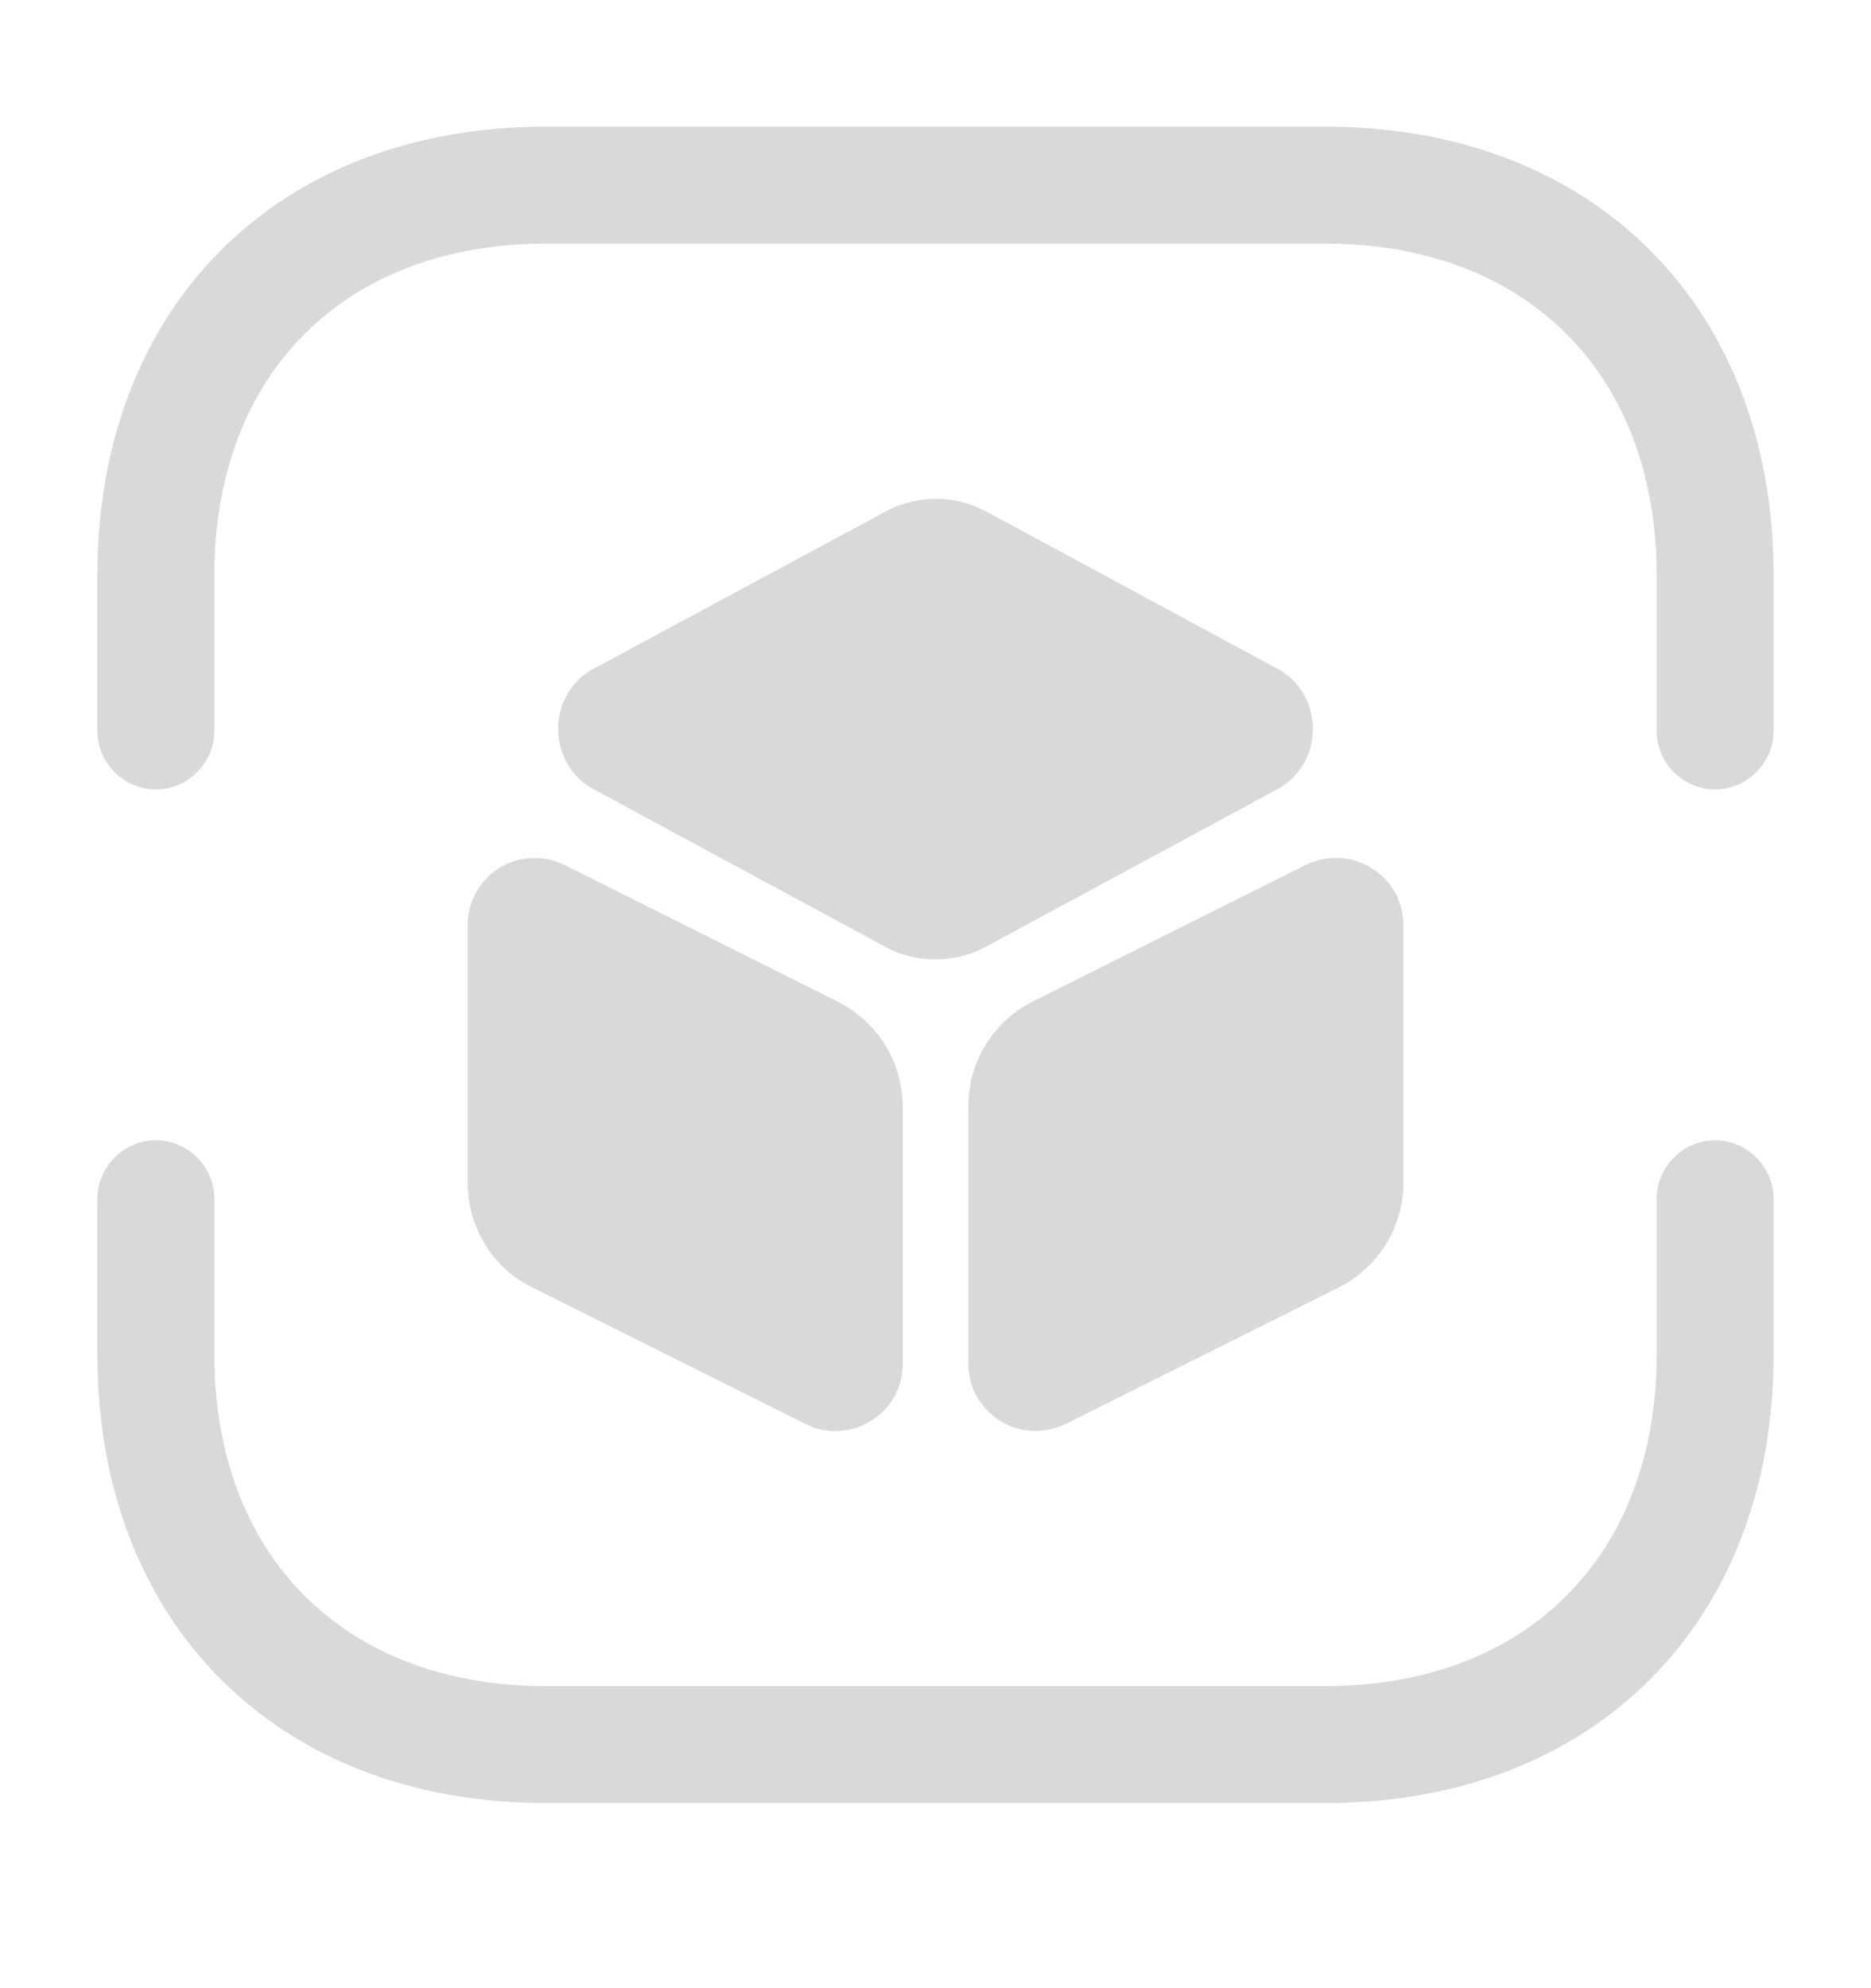 <svg width="16" height="17" viewBox="0 0 16 17" fill="none" xmlns="http://www.w3.org/2000/svg">
<path d="M14.667 6.75C14.393 6.75 14.167 6.523 14.167 6.25V4.917C14.167 3.197 13.053 2.083 11.334 2.083H4.667C2.947 2.083 1.833 3.197 1.833 4.917V6.25C1.833 6.523 1.607 6.75 1.333 6.75C1.06 6.75 0.833 6.523 0.833 6.25V4.917C0.833 2.623 2.373 1.083 4.667 1.083H11.334C13.627 1.083 15.167 2.623 15.167 4.917V6.25C15.167 6.523 14.94 6.75 14.667 6.75ZM11.334 15.417H4.667C2.373 15.417 0.833 13.877 0.833 11.583V10.25C0.833 9.977 1.06 9.75 1.333 9.75C1.607 9.75 1.833 9.977 1.833 10.25V11.583C1.833 13.303 2.947 14.417 4.667 14.417H11.334C13.053 14.417 14.167 13.303 14.167 11.583V10.25C14.167 9.977 14.393 9.75 14.667 9.75C14.94 9.75 15.167 9.977 15.167 10.25V11.583C15.167 13.877 13.627 15.417 11.334 15.417Z" fill="#D9D9D9"/>
<path d="M10.933 5.723L8.427 4.37C8.16 4.23 7.847 4.23 7.58 4.37L5.067 5.723C4.887 5.823 4.773 6.017 4.773 6.23C4.773 6.45 4.887 6.643 5.067 6.743L7.573 8.097C7.707 8.17 7.853 8.203 8 8.203C8.147 8.203 8.293 8.17 8.427 8.097L10.933 6.743C11.024 6.692 11.099 6.617 11.15 6.527C11.202 6.437 11.228 6.334 11.227 6.23C11.227 6.017 11.113 5.823 10.933 5.723ZM7.16 8.563L4.827 7.396C4.739 7.353 4.641 7.332 4.543 7.337C4.445 7.342 4.35 7.371 4.267 7.423C4.185 7.475 4.117 7.546 4.071 7.632C4.024 7.717 4 7.812 4 7.909V10.116C4 10.496 4.213 10.843 4.553 11.009L6.887 12.176C6.967 12.216 7.053 12.236 7.147 12.236C7.253 12.236 7.353 12.209 7.447 12.149C7.62 12.043 7.72 11.863 7.72 11.663V9.456C7.713 9.076 7.507 8.736 7.16 8.563ZM11.728 7.422C11.645 7.37 11.549 7.341 11.451 7.336C11.354 7.332 11.256 7.352 11.168 7.395L8.835 8.562C8.669 8.645 8.529 8.772 8.431 8.93C8.333 9.088 8.282 9.27 8.281 9.455V11.662C8.281 11.862 8.381 12.042 8.555 12.149C8.648 12.209 8.748 12.235 8.855 12.235C8.941 12.235 9.028 12.215 9.115 12.175L11.448 11.009C11.788 10.835 12.001 10.495 12.001 10.115V7.909C12.001 7.709 11.901 7.529 11.728 7.422V7.422Z" fill="#D9D9D9"/>
</svg>
